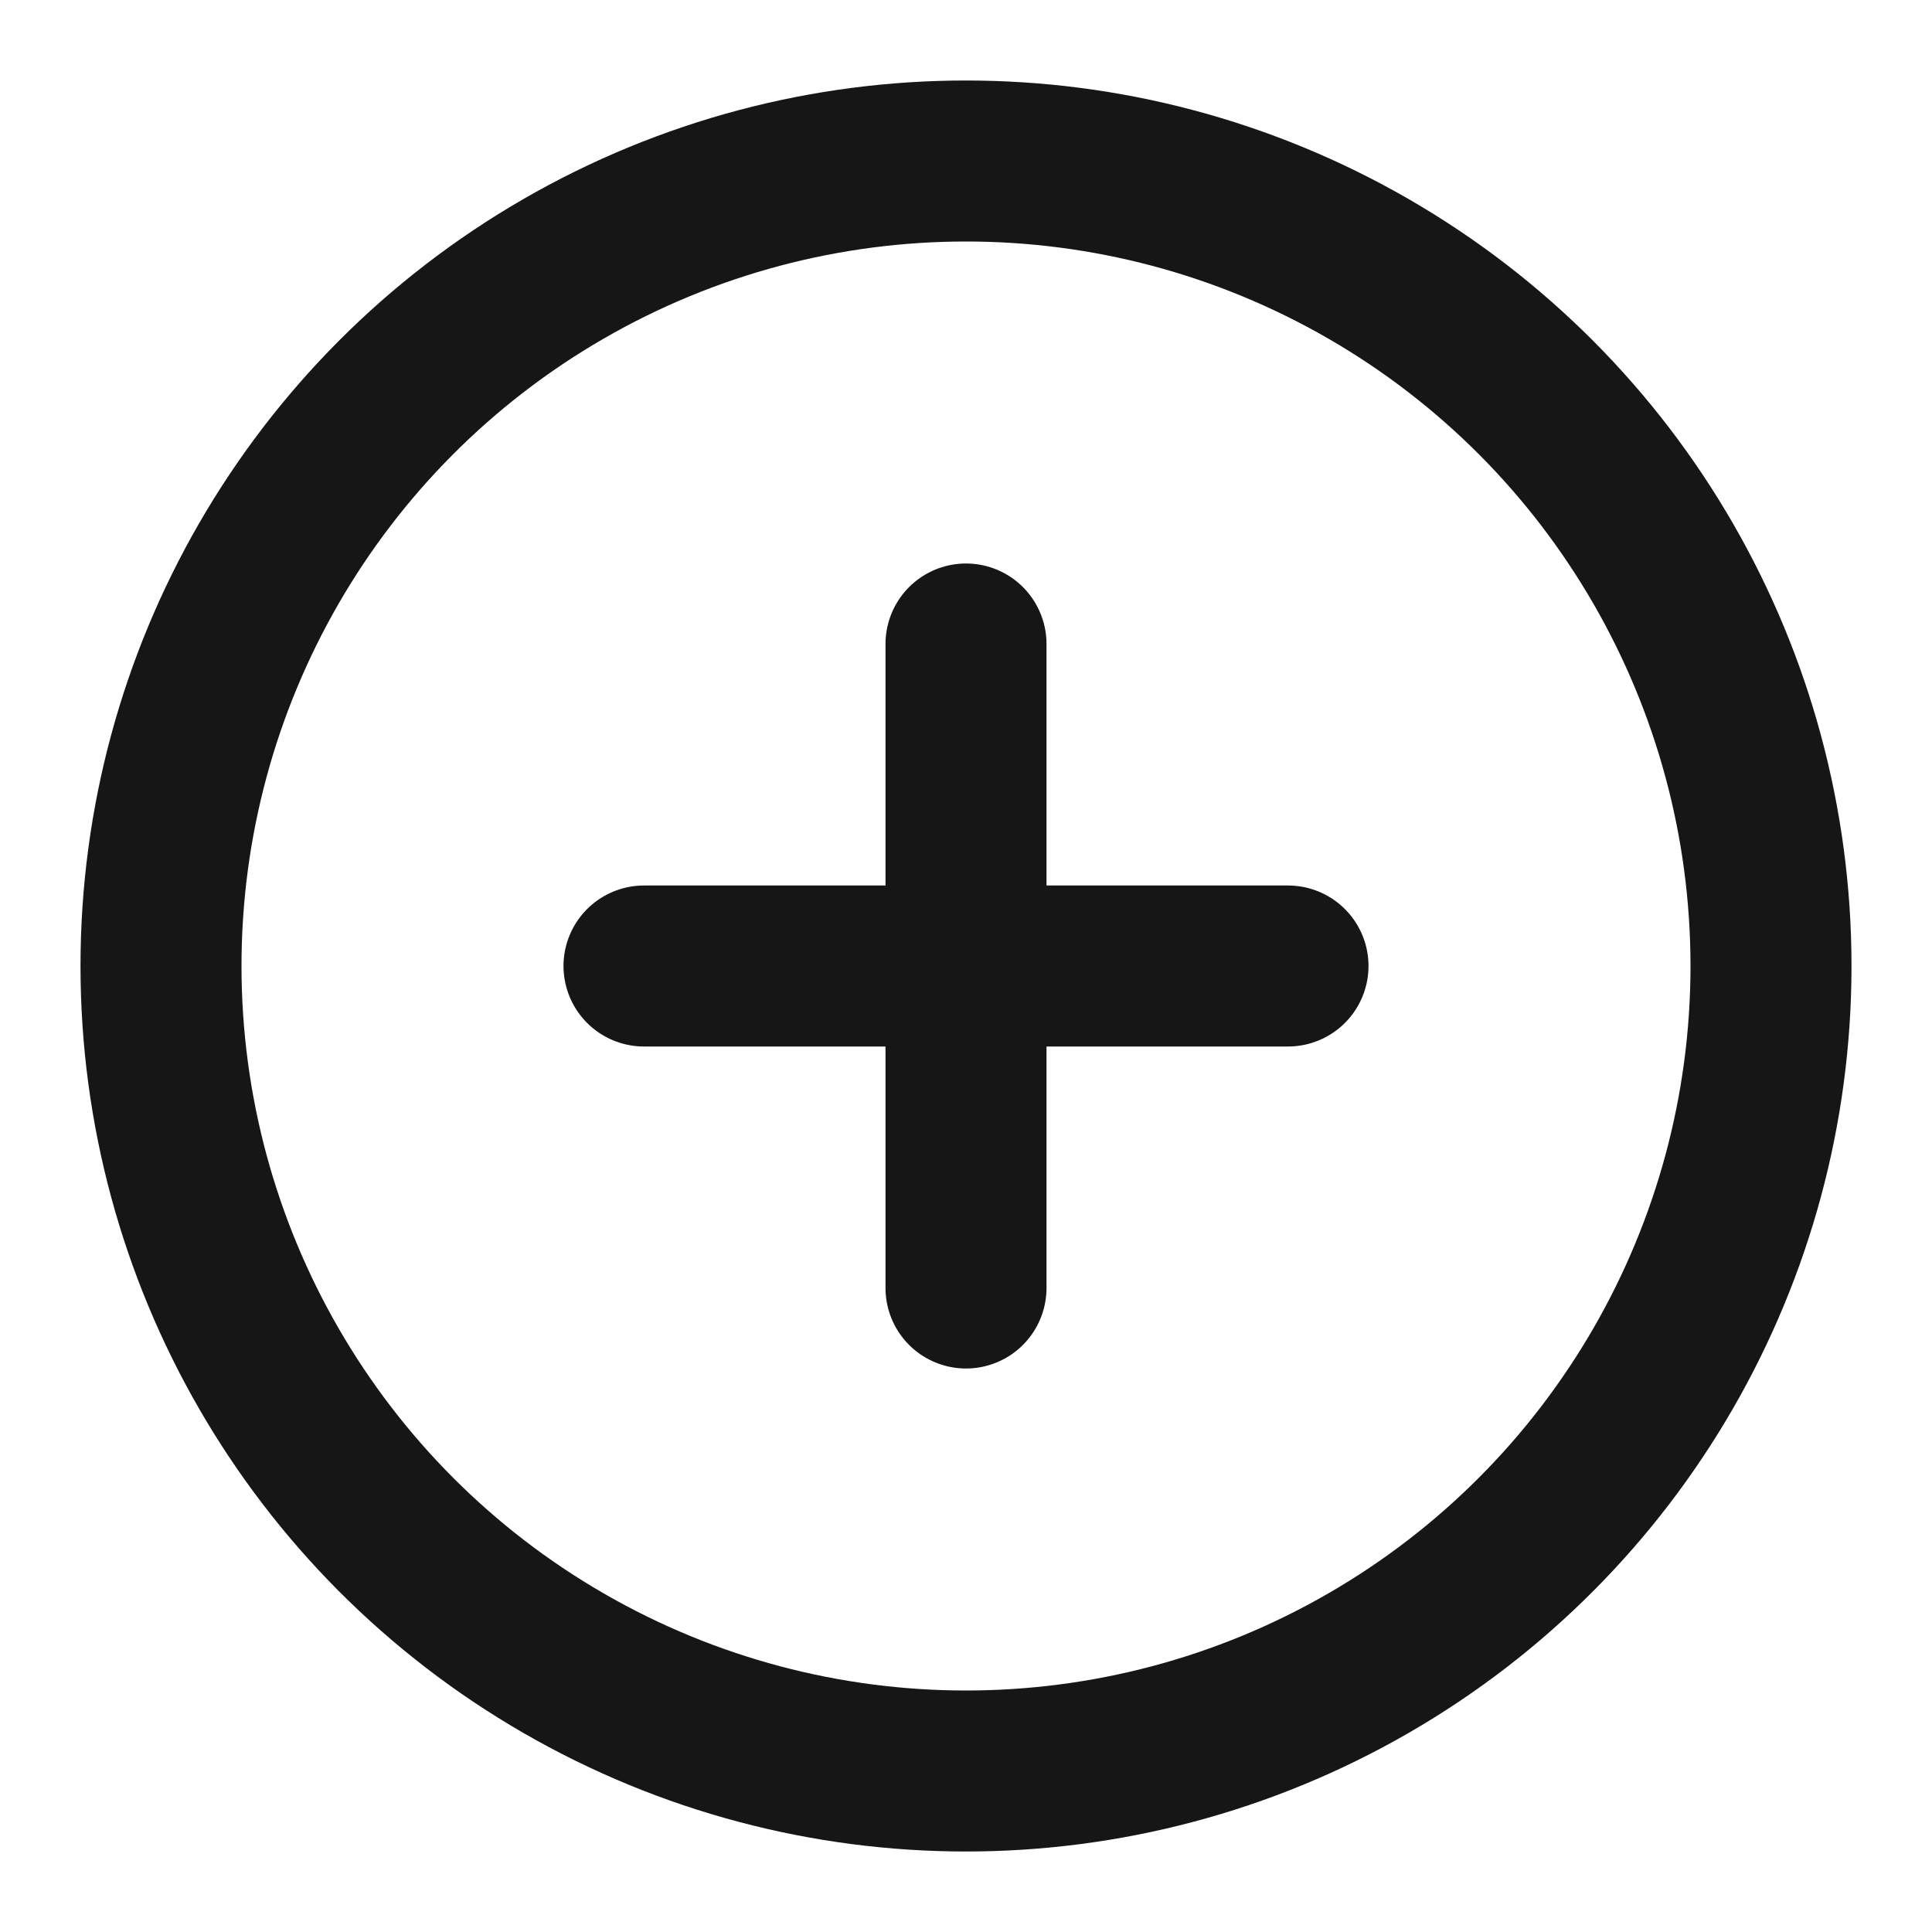 <svg xmlns="http://www.w3.org/2000/svg" width="24" height="24" viewBox="0 0 24 24" fill="none" stroke="#171616" stroke-width="2" stroke-linecap="round" stroke-linejoin="round" class="feather feather-plus-circle"><circle cx="12" cy="12" r="10"></circle><line x1="12" y1="8" x2="12" y2="16"></line><line x1="8" y1="12" x2="16" y2="12"></line></svg>